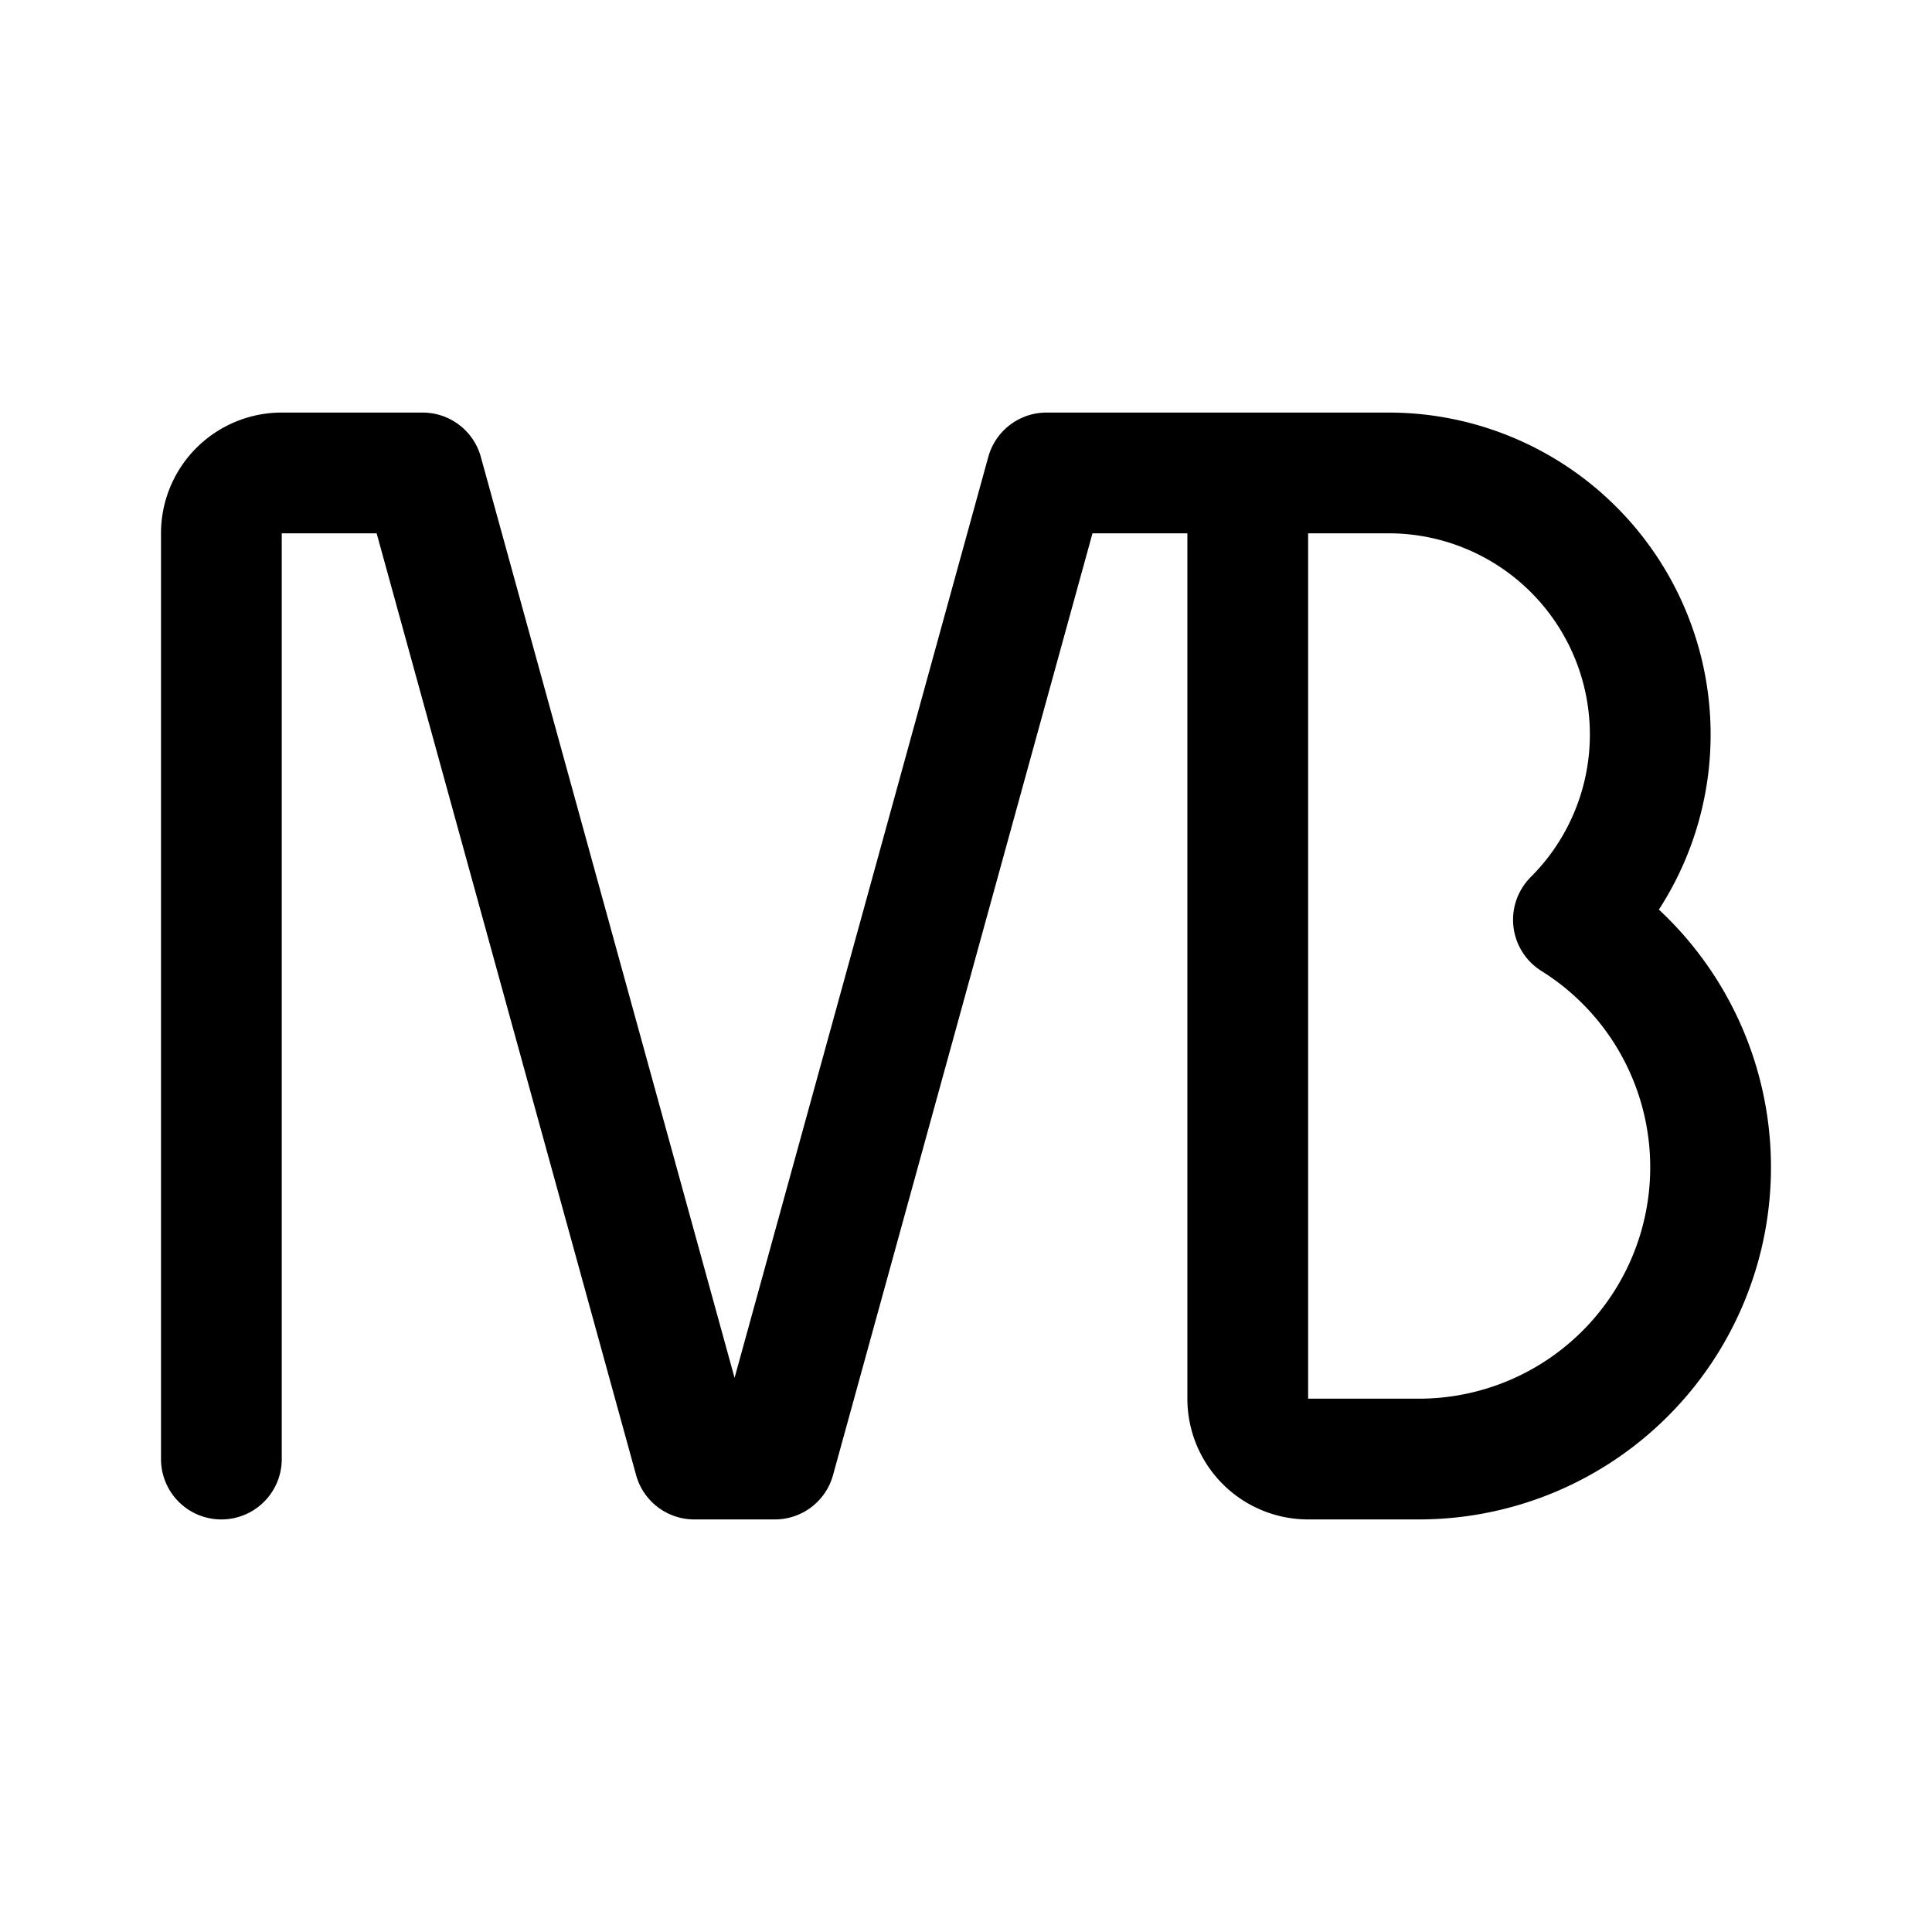 <svg width="76" height="76" viewBox="0 0 192 192" fill="none" xmlns="http://www.w3.org/2000/svg"><path d="M104 47h34m-69 98h8m47-98v92a6 6 0 0 0 6 6h11m-3-98a26.002 26.002 0 0 1 25.114 19.27 26.004 26.004 0 0 1-6.749 25.135 29.003 29.003 0 0 1 2.289 47.602A28.996 28.996 0 0 1 141 145M42 47H28a6 6 0 0 0-6 6v92m20-98 27 98m35-98-27 98" stroke="#000" stroke-width="12" stroke-linecap="round" stroke-linejoin="round"/></svg>